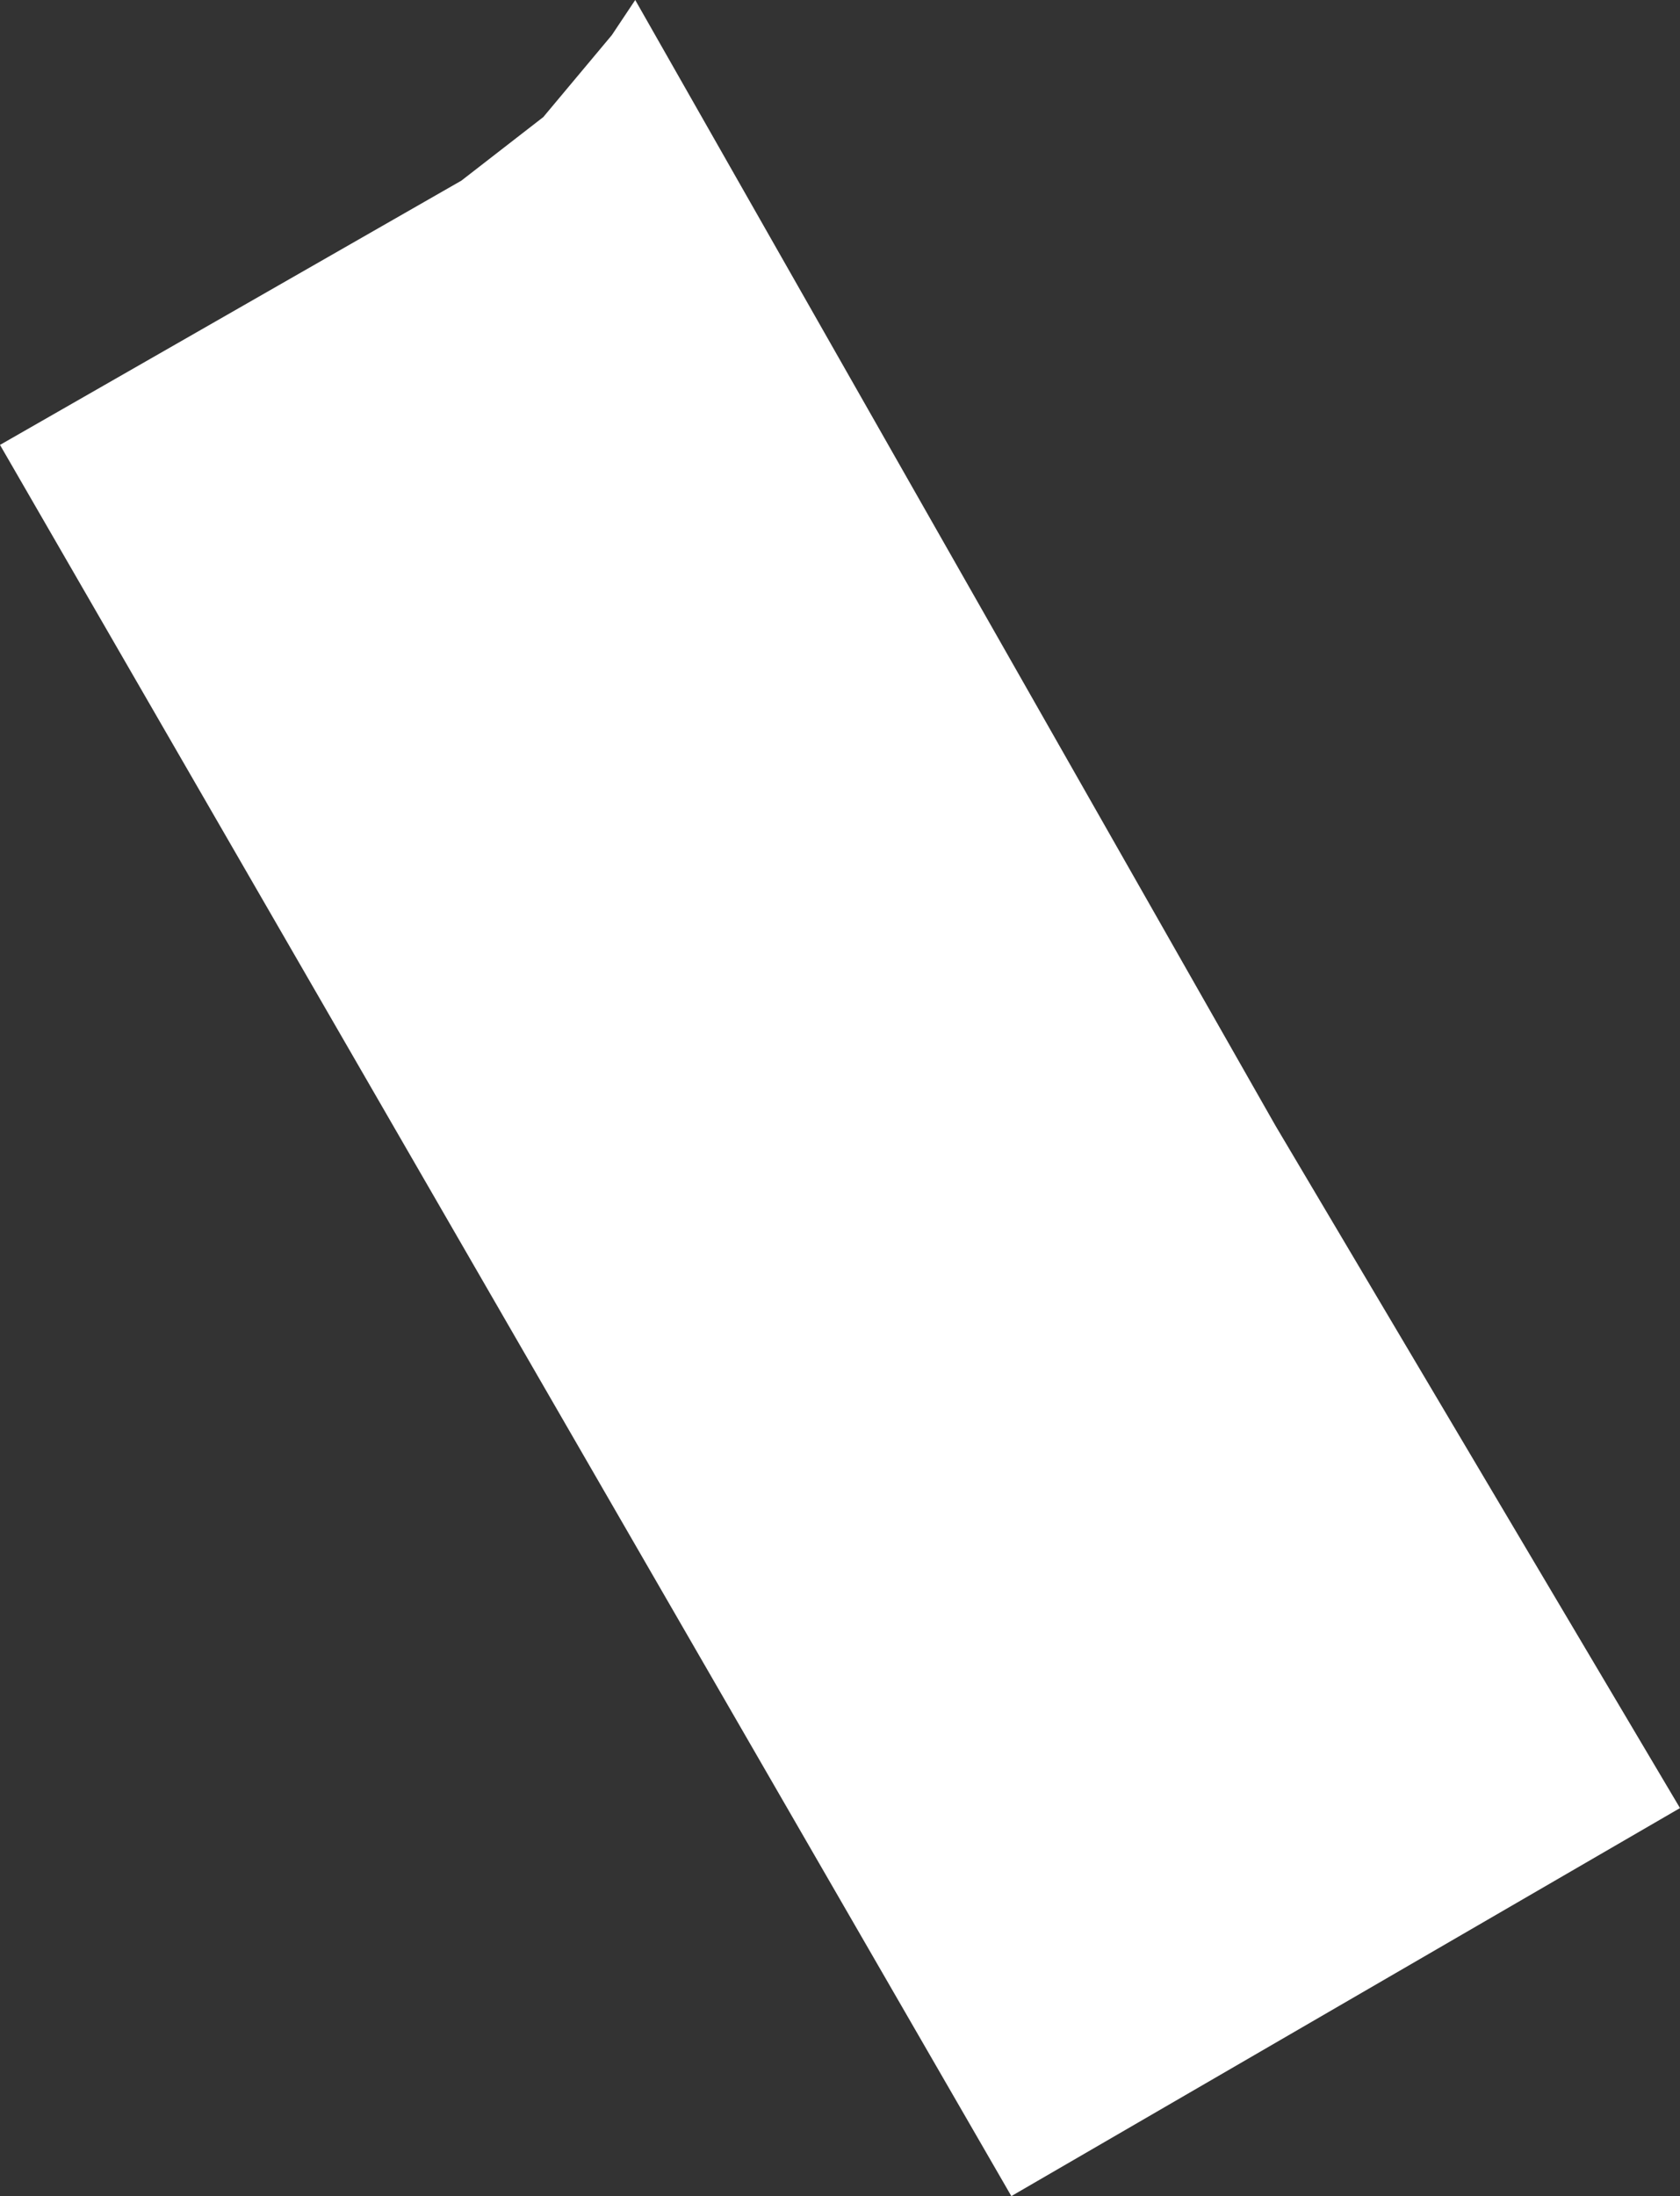 <?xml version="1.0" encoding="UTF-8" standalone="no"?>
<svg xmlns:ffdec="https://www.free-decompiler.com/flash" xmlns:xlink="http://www.w3.org/1999/xlink" ffdec:objectType="shape" height="65.65px" width="50.25px" xmlns="http://www.w3.org/2000/svg">
  <rect width="100%" height="100%" fill="#333333" stroke="none"/>
  <g transform="matrix(1.0, 0.0, 0.0, 1.0, 0.0, 0.0)">
    <path d="M38.15 33.65 L50.25 54.05 30.25 65.65 0.0 13.3 13.8 5.4 16.25 3.5 18.3 1.05 19.0 0.0 38.15 33.65" fill="#ffffff" fill-rule="evenodd" stroke="none"/>
  </g>
</svg>
